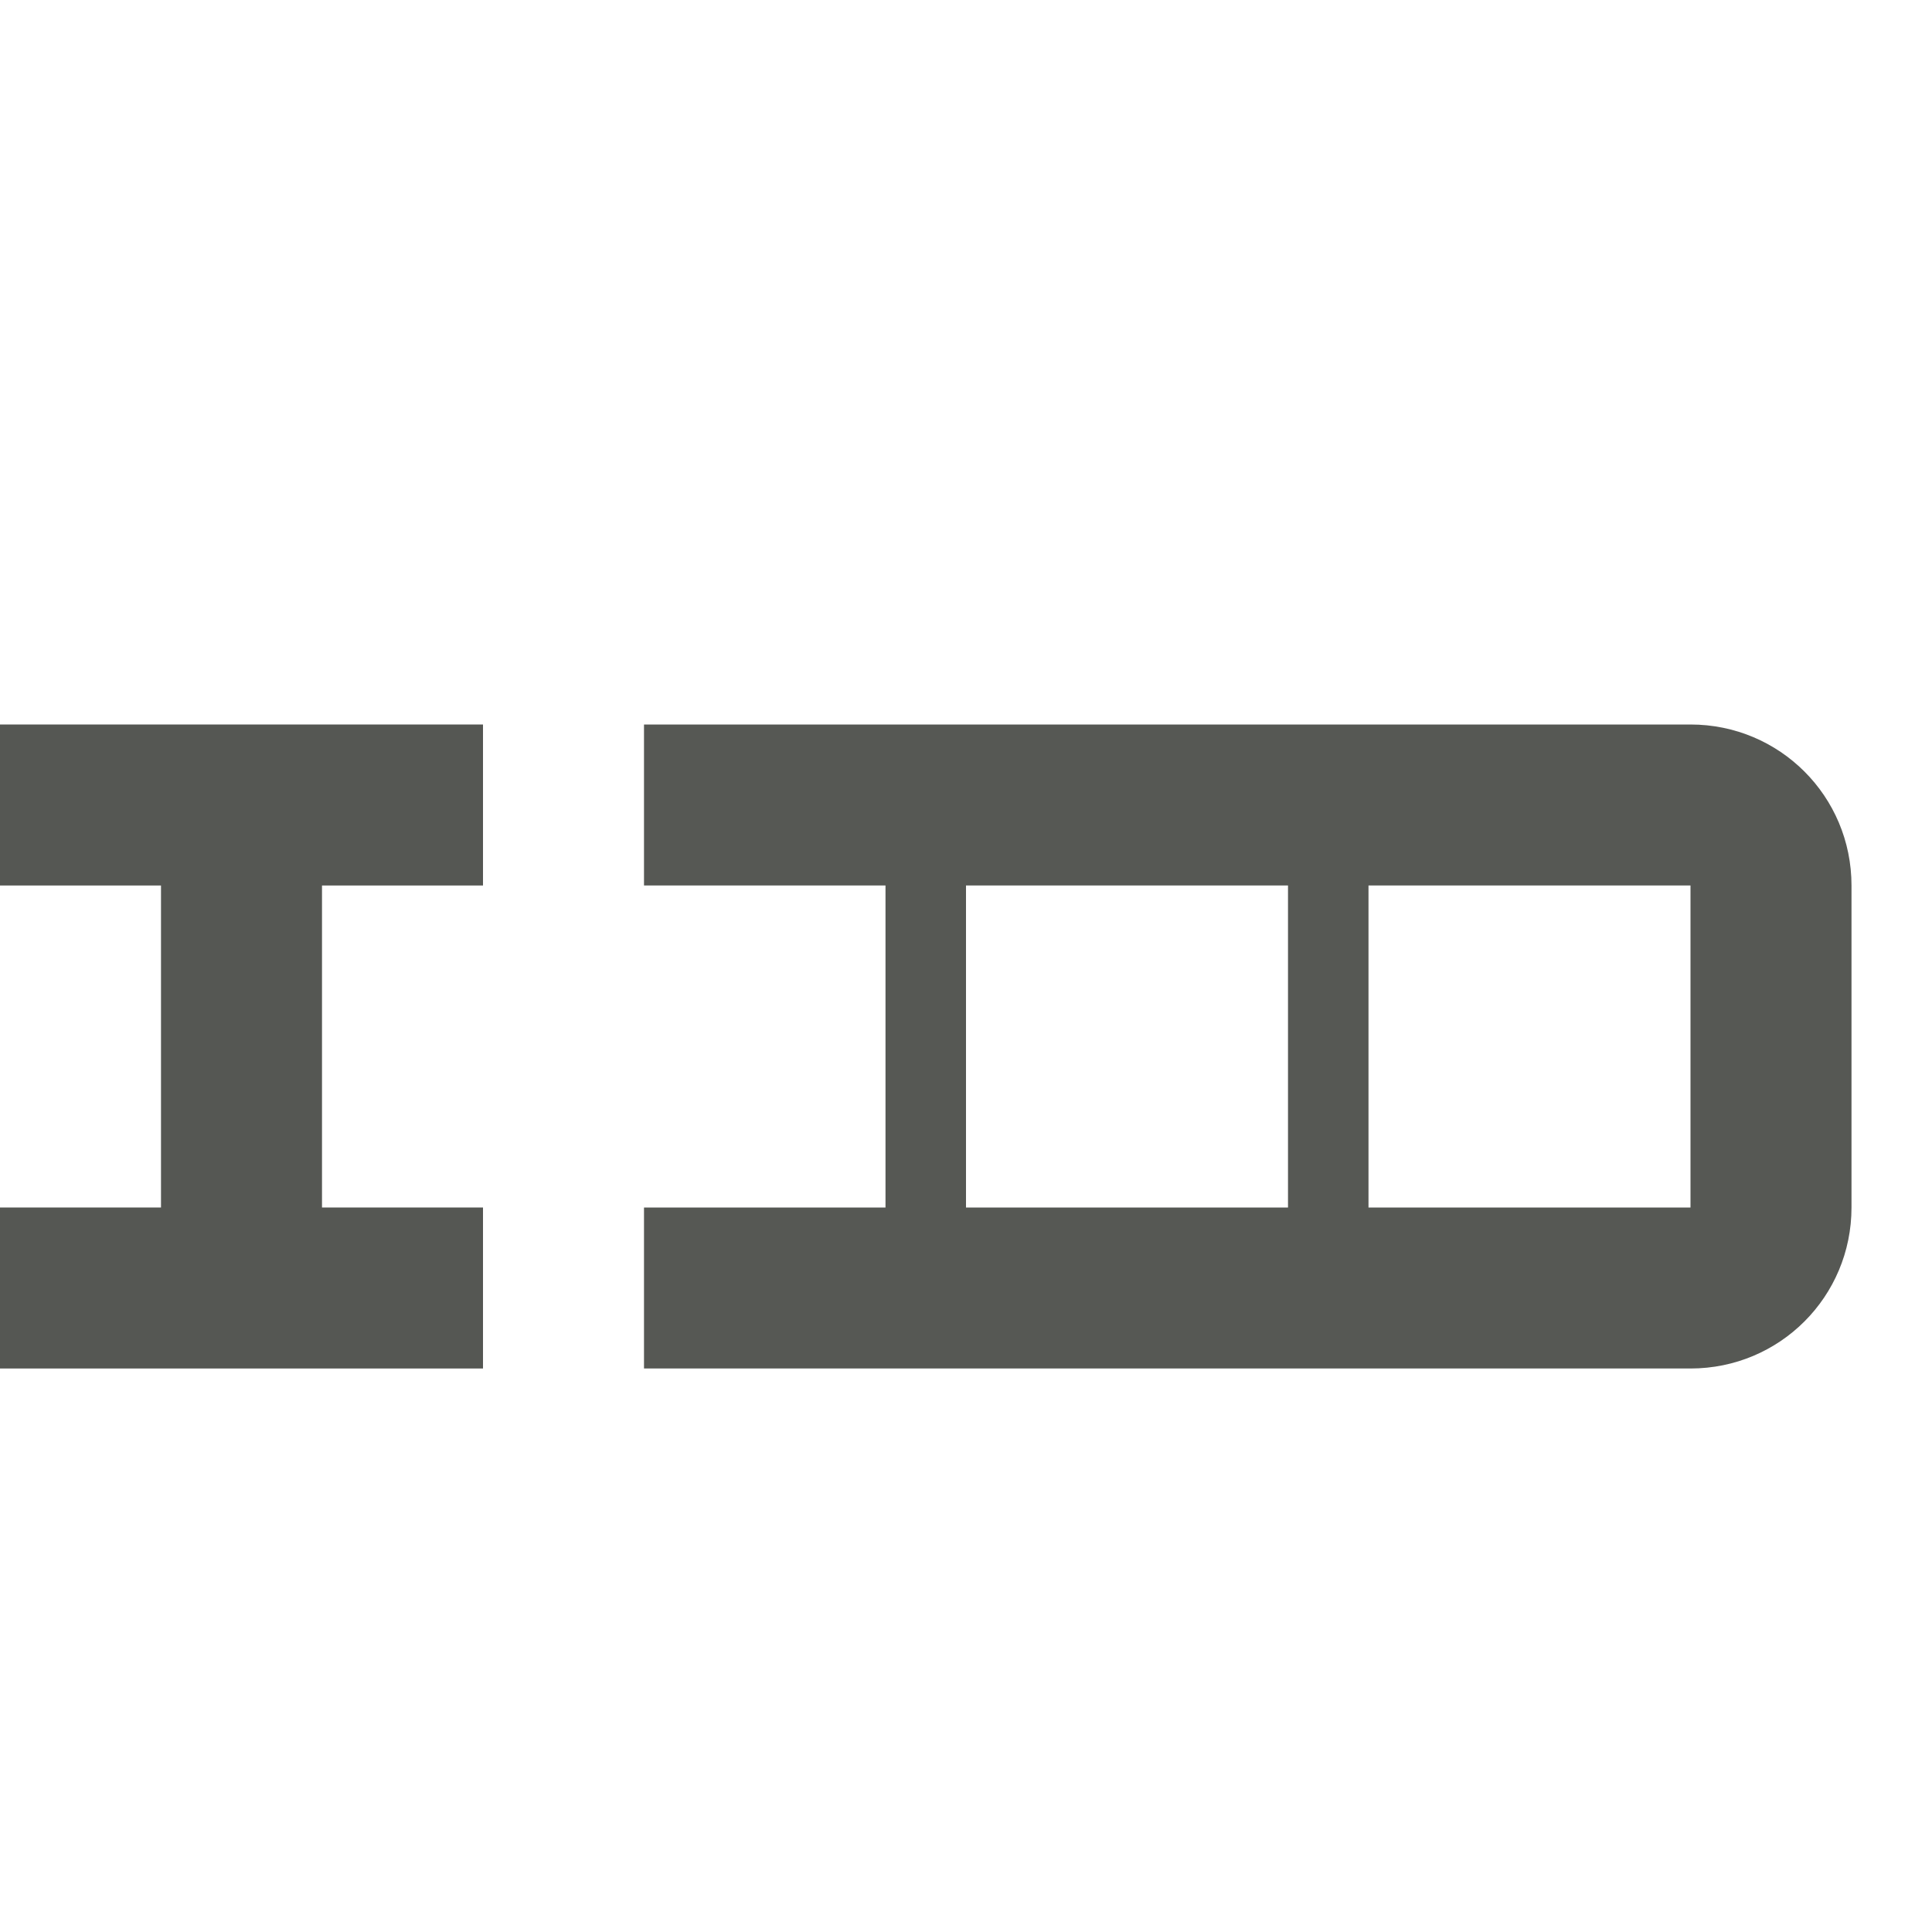 <svg viewBox="0 0 24 24" xmlns="http://www.w3.org/2000/svg"><g fill="#555753"><path d="m6 9h-6v2h2v4h-2v2h6v-2h-2v-4h2z"/><path d="m23 11c0-1.108-.892-2-2-2h-13v2h3v4h-3v2h13c1.108 0 2-.892 2-2zm-2 0v4h-4v-4zm-5 0v4h-4v-4z" opacity=".99"/></g></svg>
